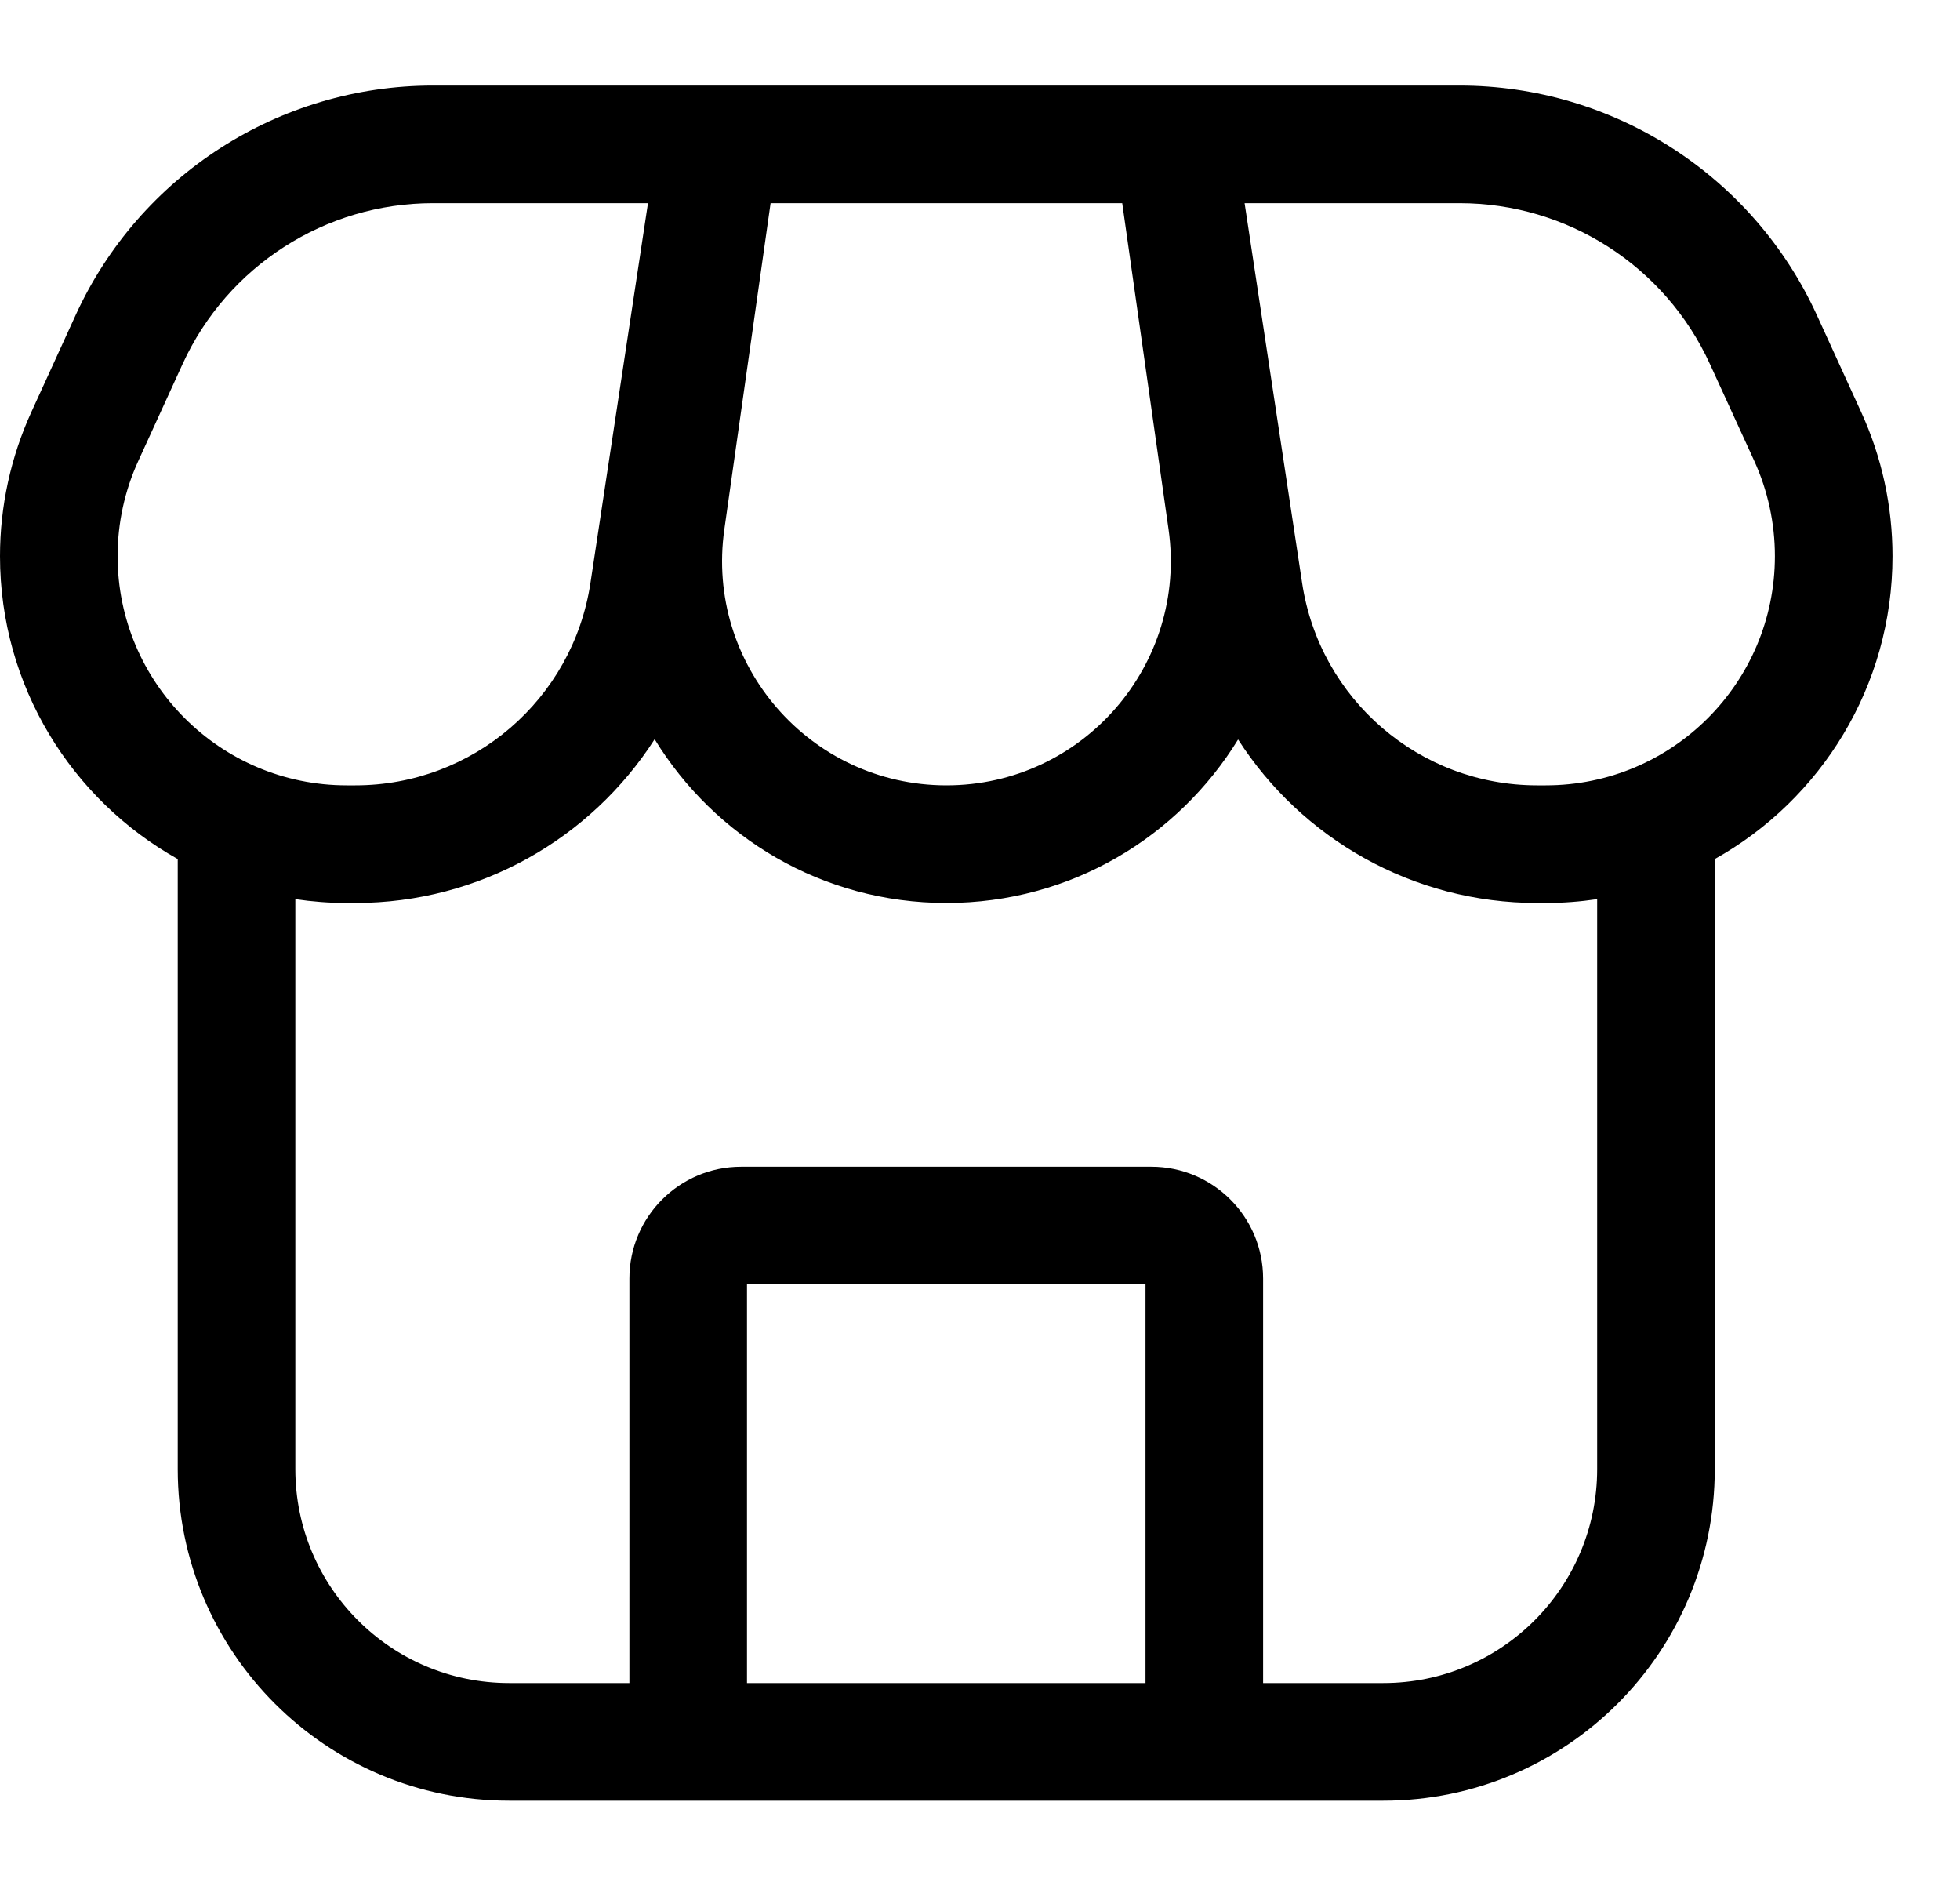 <svg
  width="25"
  height="24"
  viewBox="0 0 25 24"
  fill="none"
  xmlns="http://www.w3.org/2000/svg"
  data-fui-icon="true"
>
  <path
    fill-rule="evenodd"
    clip-rule="evenodd"
    d="M8.265 2.591H5.523C4.149 2.591 2.901 3.392 2.329 4.642L1.765 5.876C1.59 6.257 1.5 6.672 1.5 7.092C1.5 8.706 2.809 10.015 4.423 10.015H4.532C6.032 10.015 7.306 8.919 7.531 7.436L8.265 2.591ZM8.492 1.091H5.523C3.562 1.091 1.781 2.235 0.965 4.018L0.401 5.252C0.137 5.829 0 6.457 0 7.092C0 8.752 0.915 10.198 2.267 10.955V18.735C2.267 21.07 4.16 22.963 6.495 22.963H8.768L8.778 22.963L8.788 22.963H15.351L15.361 22.963L15.372 22.963H17.645C19.979 22.963 21.872 21.07 21.872 18.735V10.955C23.225 10.198 24.139 8.752 24.139 7.092C24.139 6.457 24.003 5.829 23.738 5.252L23.174 4.018C22.358 2.235 20.577 1.091 18.616 1.091H15.648H15.616H14.131H10.009H8.527H8.492ZM8.35 9.427C7.538 10.693 6.119 11.515 4.532 11.515H4.423C4.2 11.515 3.981 11.498 3.767 11.466V18.735C3.767 20.242 4.989 21.463 6.495 21.463H8.028V16.305C8.028 15.518 8.666 14.879 9.453 14.879H14.686C15.473 14.879 16.111 15.518 16.111 16.305V21.463H17.645C19.151 21.463 20.372 20.242 20.372 18.735V11.466C20.158 11.498 19.939 11.515 19.716 11.515H19.607C18.021 11.515 16.604 10.695 15.792 9.43C15.03 10.671 13.661 11.515 12.072 11.515C10.481 11.515 9.111 10.67 8.35 9.427ZM18.616 2.591H15.875L16.609 7.436C16.833 8.919 18.107 10.015 19.607 10.015H19.716C21.331 10.015 22.639 8.706 22.639 7.092C22.639 6.672 22.549 6.257 22.375 5.876L21.81 4.642C21.238 3.392 19.991 2.591 18.616 2.591ZM14.611 21.463H9.528V16.379H14.611V21.463ZM9.239 6.751L9.829 2.591H14.314L14.905 6.751C15.149 8.474 13.812 10.015 12.072 10.015C10.332 10.015 8.994 8.474 9.239 6.751Z"
    fill="currentColor"
  />
</svg>
